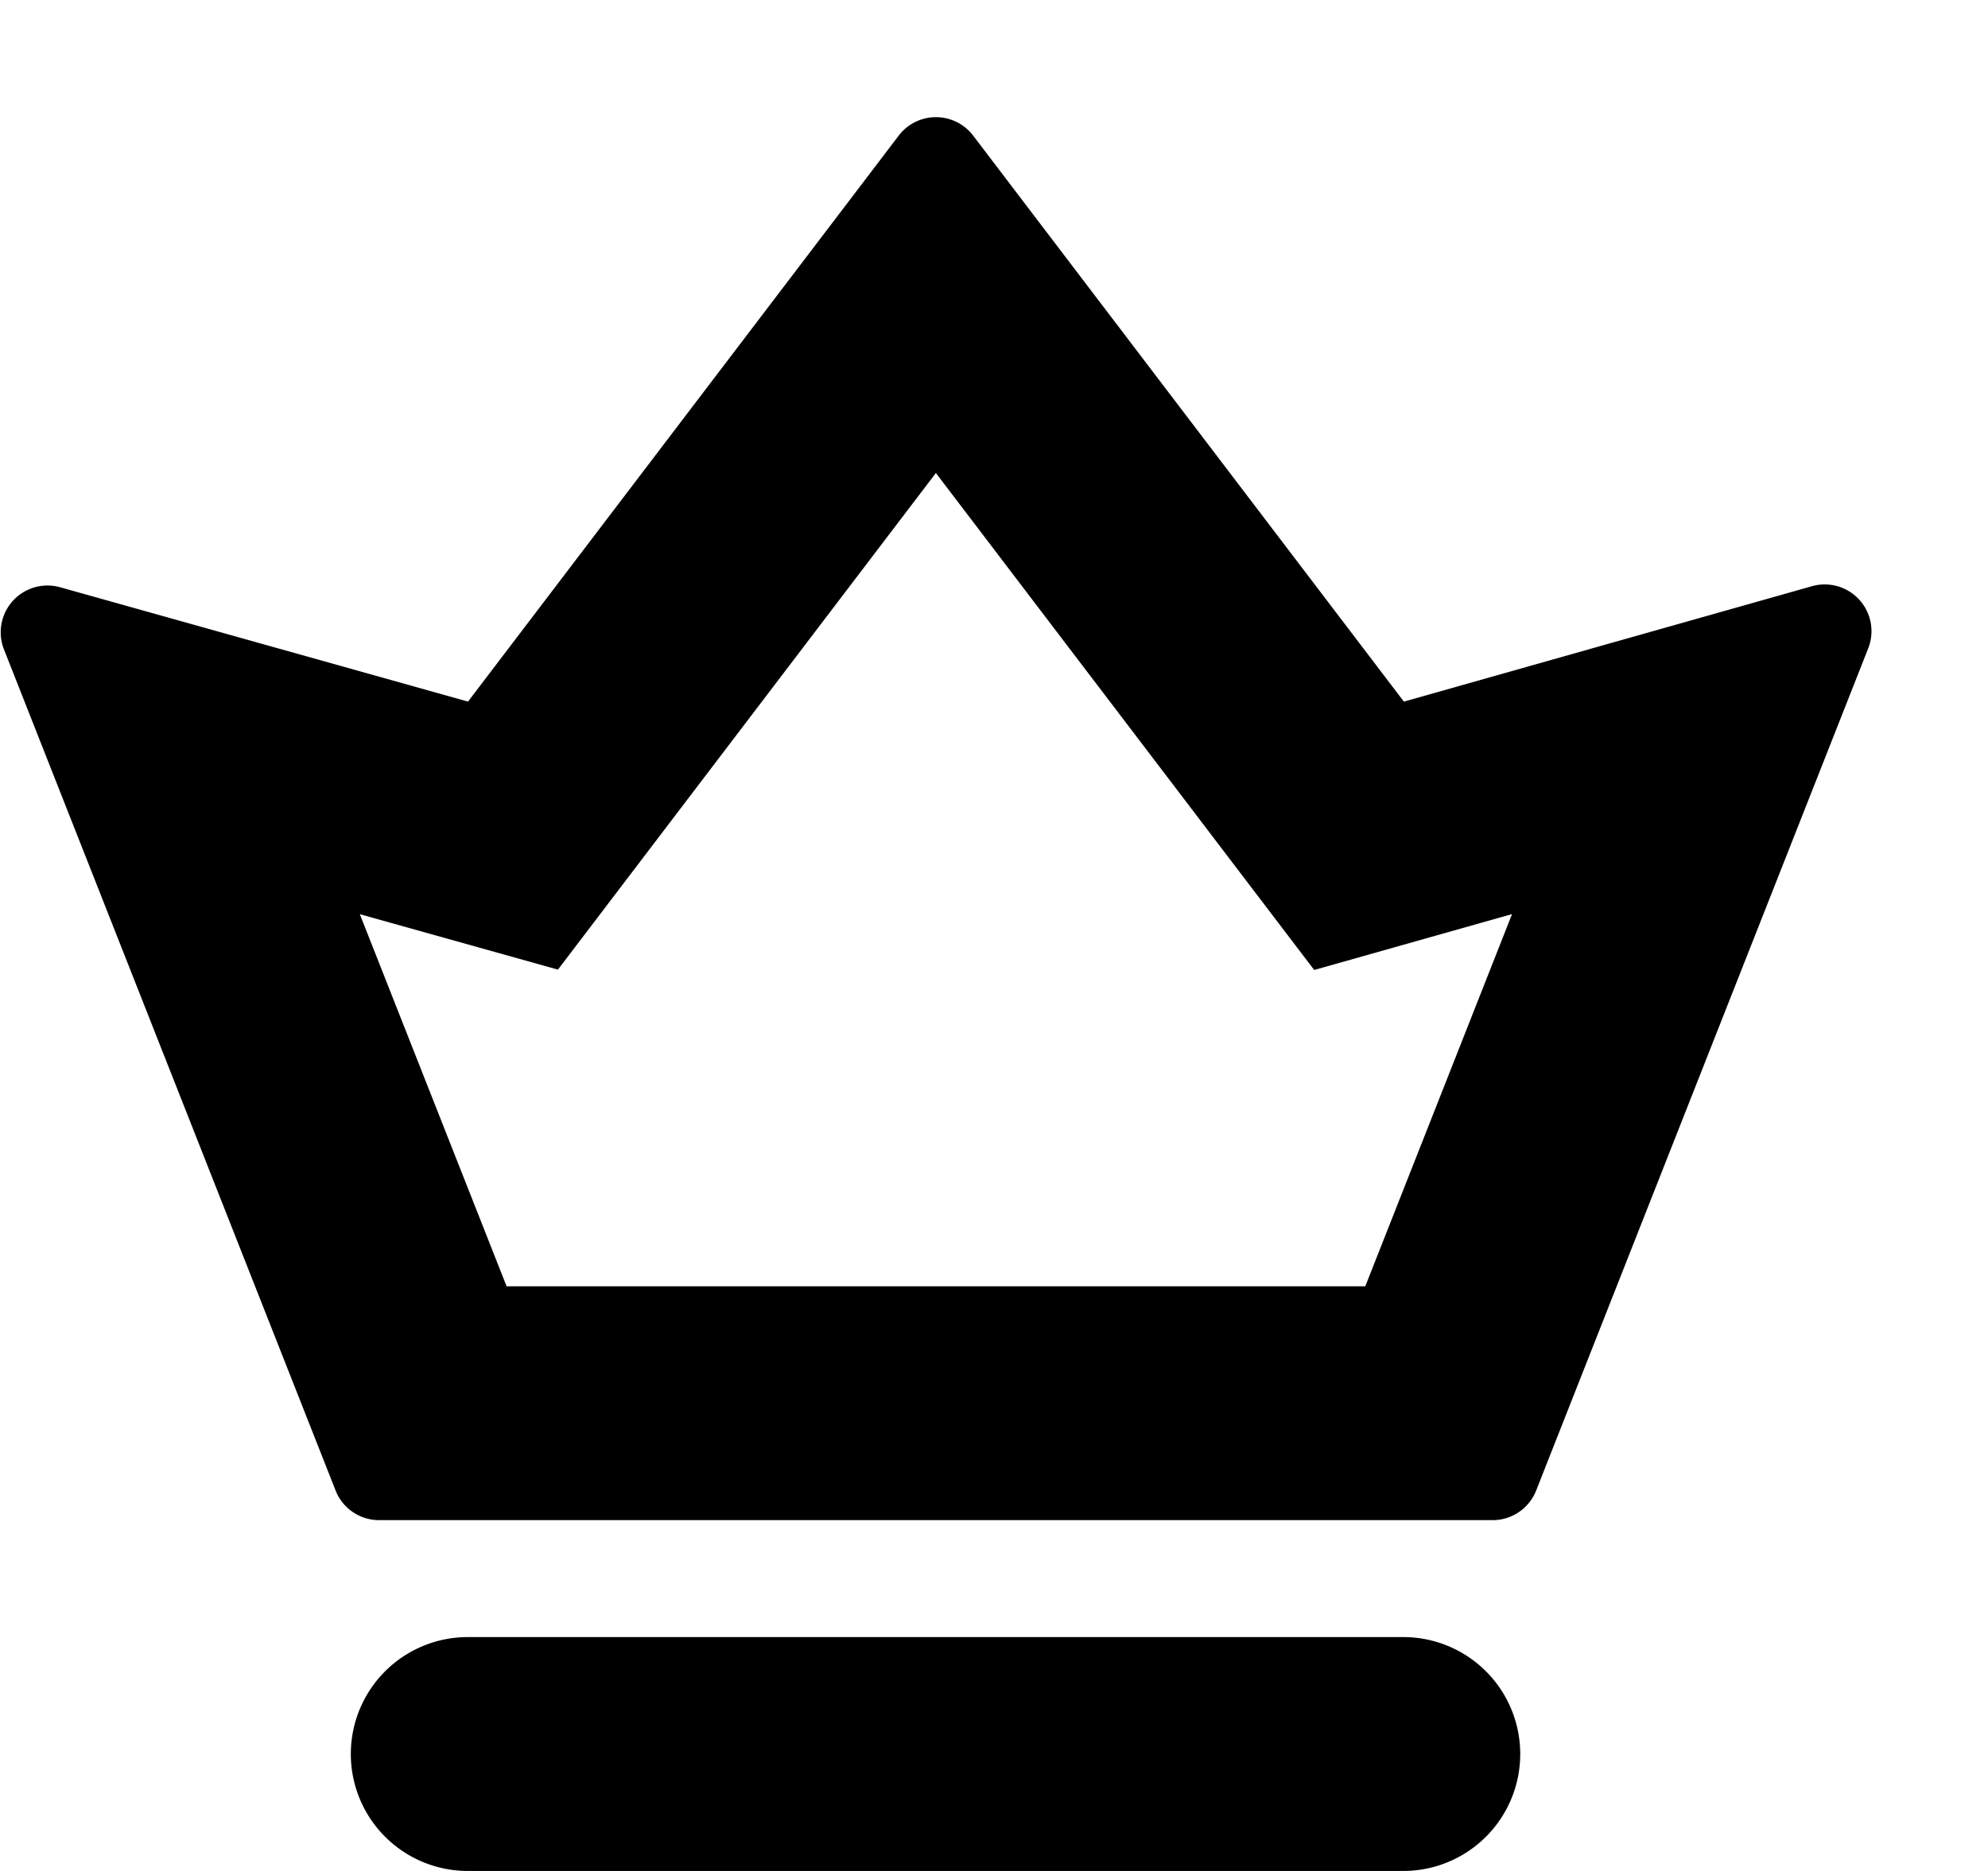 <svg width="17" height="16" viewBox="0 0 17 16" xmlns="http://www.w3.org/2000/svg"><path fill-rule="evenodd" clip-rule="evenodd" d="M.514 5.022 4.002 6l3.683-4.84a.4.4 0 0 1 .637 0L12.005 6l3.49-.987a.4.4 0 0 1 .481.531l-2.84 7.203a.4.4 0 0 1-.372.253H3.242a.4.4 0 0 1-.372-.253L.034 5.554a.4.4 0 0 1 .48-.532Zm2.563 2.796 1.694.474 3.232-4.247 3.235 4.25 1.692-.478L11.675 11H4.332L3.077 7.818Z"/><path d="M4 14a1 1 0 0 0 0 2h8a1 1 0 1 0 0-2H4Z"/></svg>
